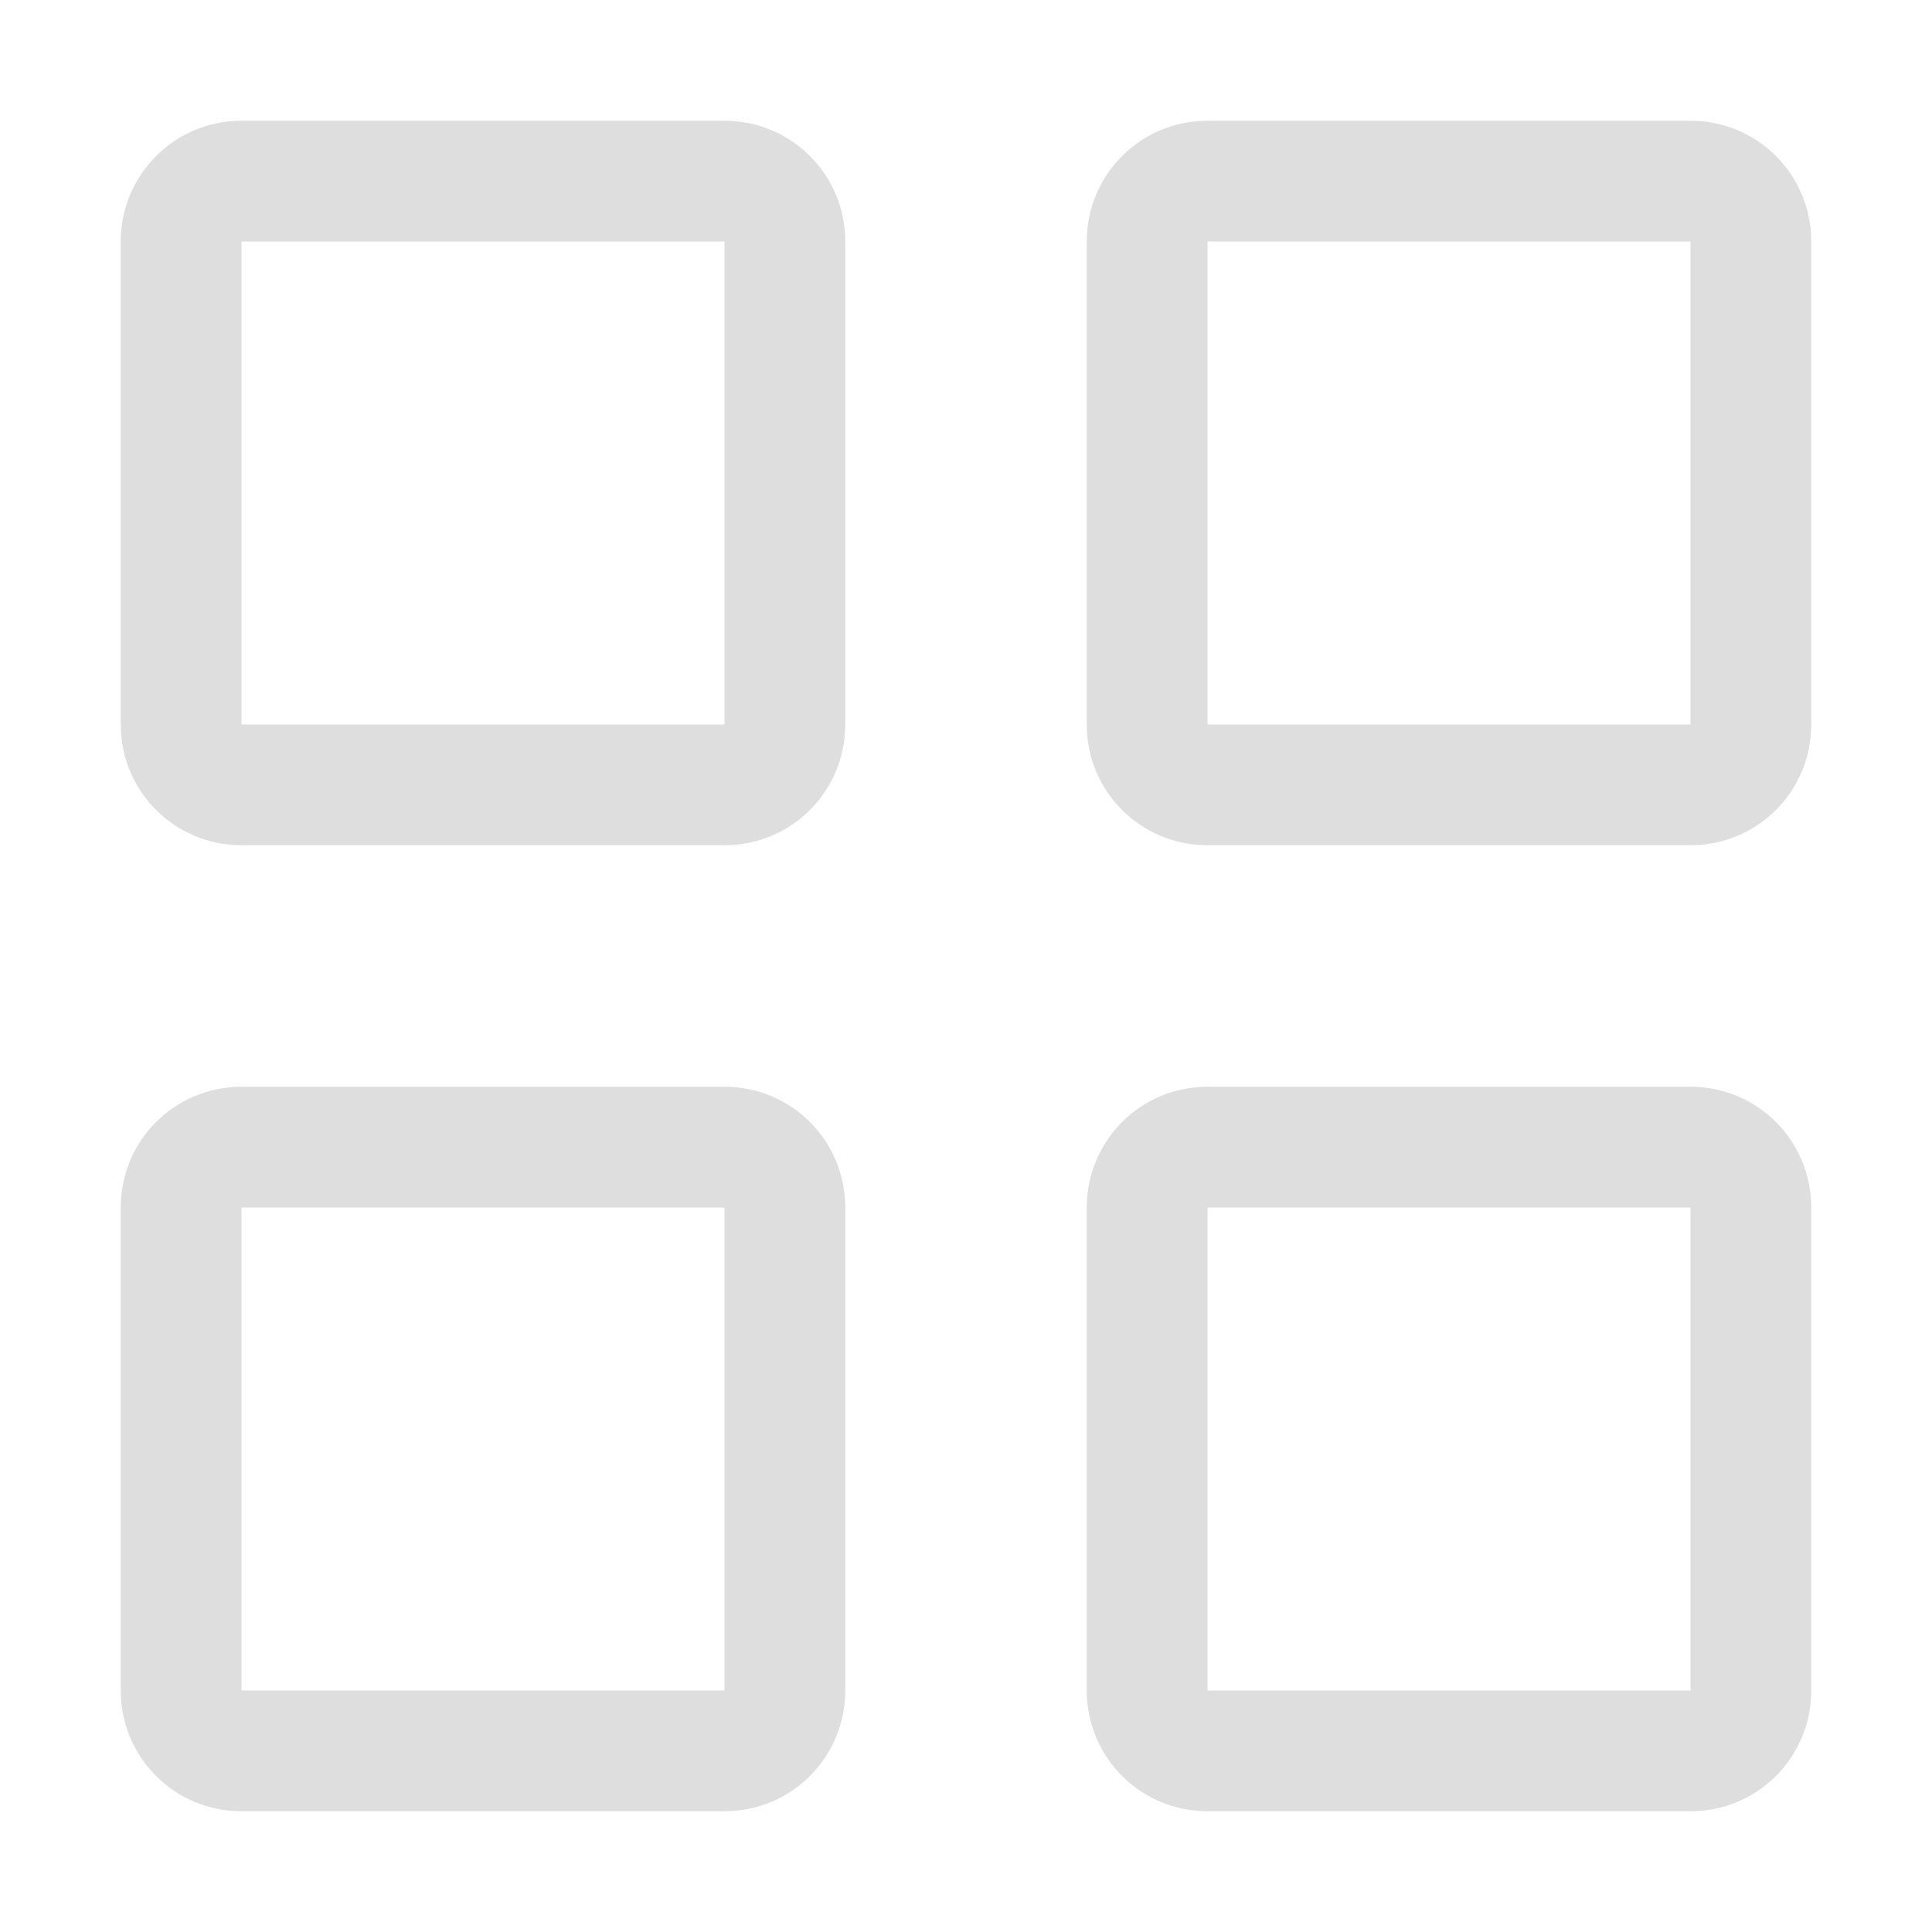 <?xml version='1.0' encoding='ASCII'?>
<svg xmlns="http://www.w3.org/2000/svg" viewBox="0 0 16 16">
<defs><style id="current-color-scheme" type="text/css">.ColorScheme-Contrast{color:#dedede; fill:currentColor;}</style></defs><path d="M2 1c-.554 0-1 .446-1 1v4c0 .554.446 1 1 1h4c.554 0 1-.446 1-1V2c0-.554-.446-1-1-1zm0 1h4v4H2zm8-1c-.554 0-1 .446-1 1v4c0 .554.446 1 1 1h4c.554 0 1-.446 1-1V2c0-.554-.446-1-1-1zm0 1h4v4h-4zM2 9c-.554 0-1 .446-1 1v4c0 .554.446 1 1 1h4c.554 0 1-.446 1-1v-4c0-.554-.446-1-1-1zm0 1h4v4H2zm8-1c-.554 0-1 .446-1 1v4c0 .554.446 1 1 1h4c.554 0 1-.446 1-1v-4c0-.554-.446-1-1-1zm0 1h4v4h-4z" class="ColorScheme-Contrast" style="fill:currentColor" fill="currentColor"/>
</svg>
